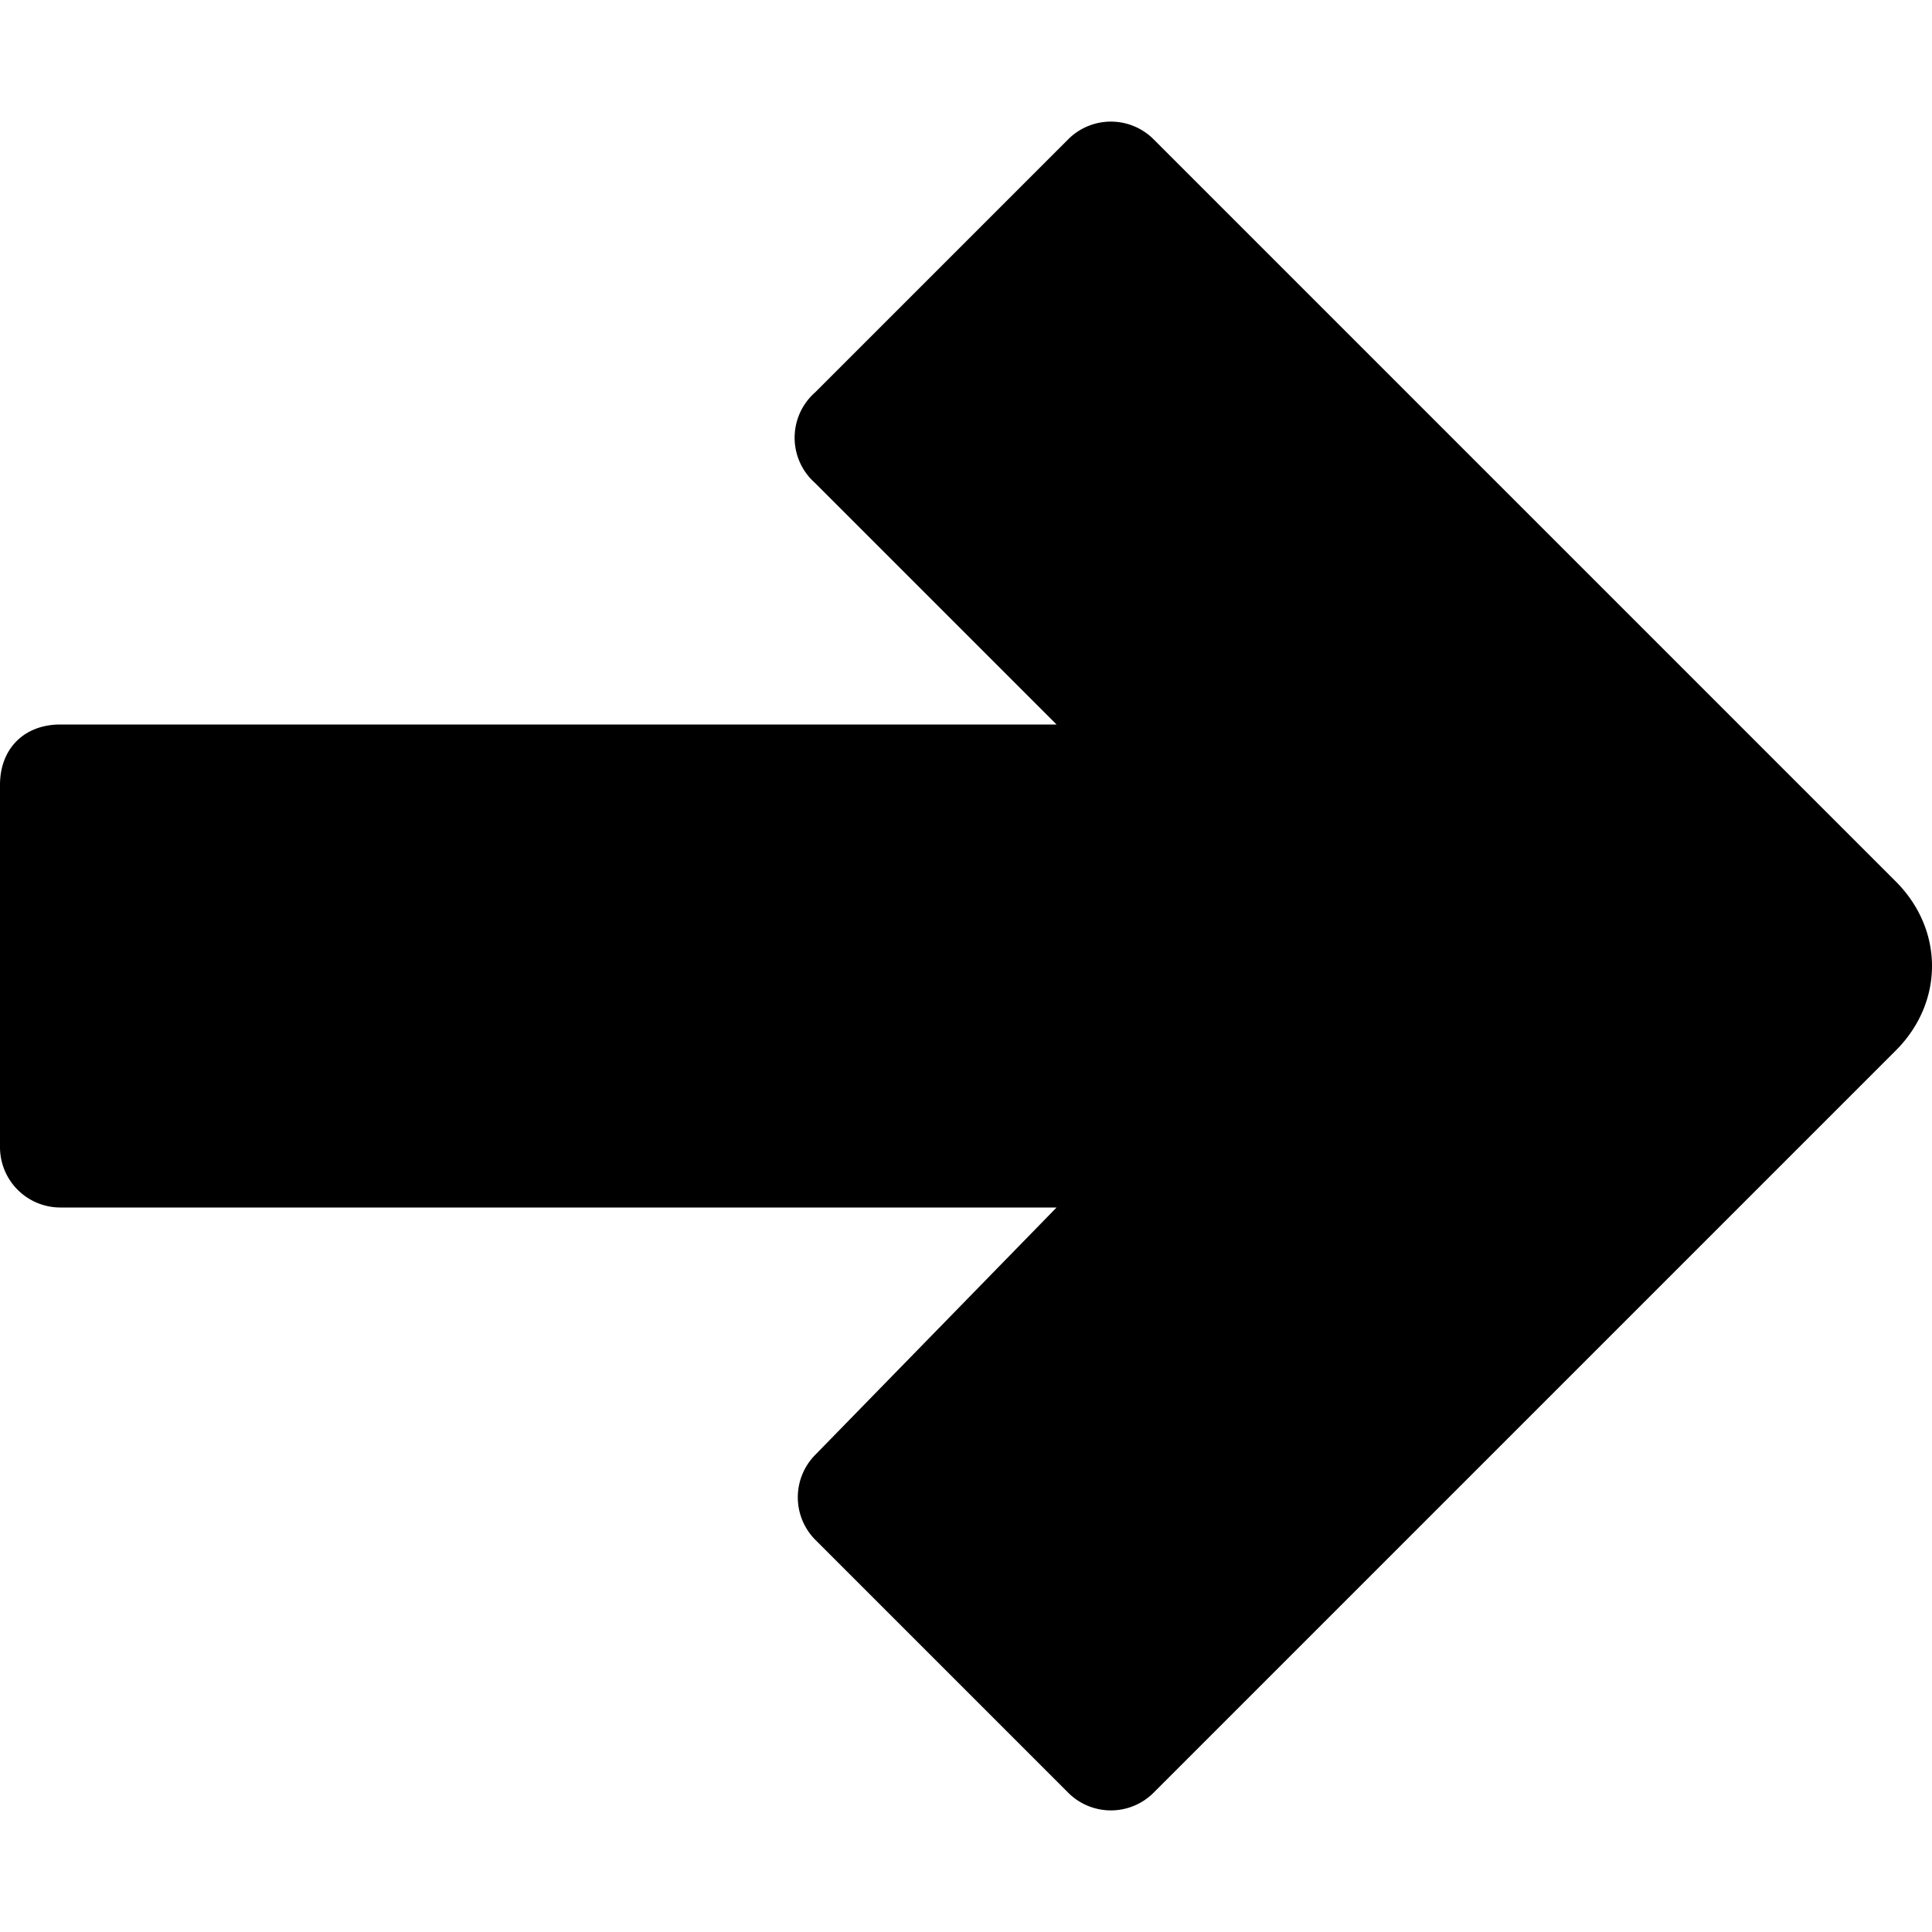 <svg xmlns="http://www.w3.org/2000/svg" viewBox="0 0 32 32"><path fill-rule="evenodd" d="M17.5 12l-4-4a1 1 0 0 1 0-1.5l4.2-4.2a1 1 0 0 1 1.4 0l12.3 12.3c.8.8.8 2 0 2.8L19.1 29.7a1 1 0 0 1-1.4 0l-4.2-4.2a1 1 0 0 1 0-1.4l4-4.1H1a1 1 0 0 1-1-1v-6c0-.6.4-1 1-1h16.5z"/></svg>